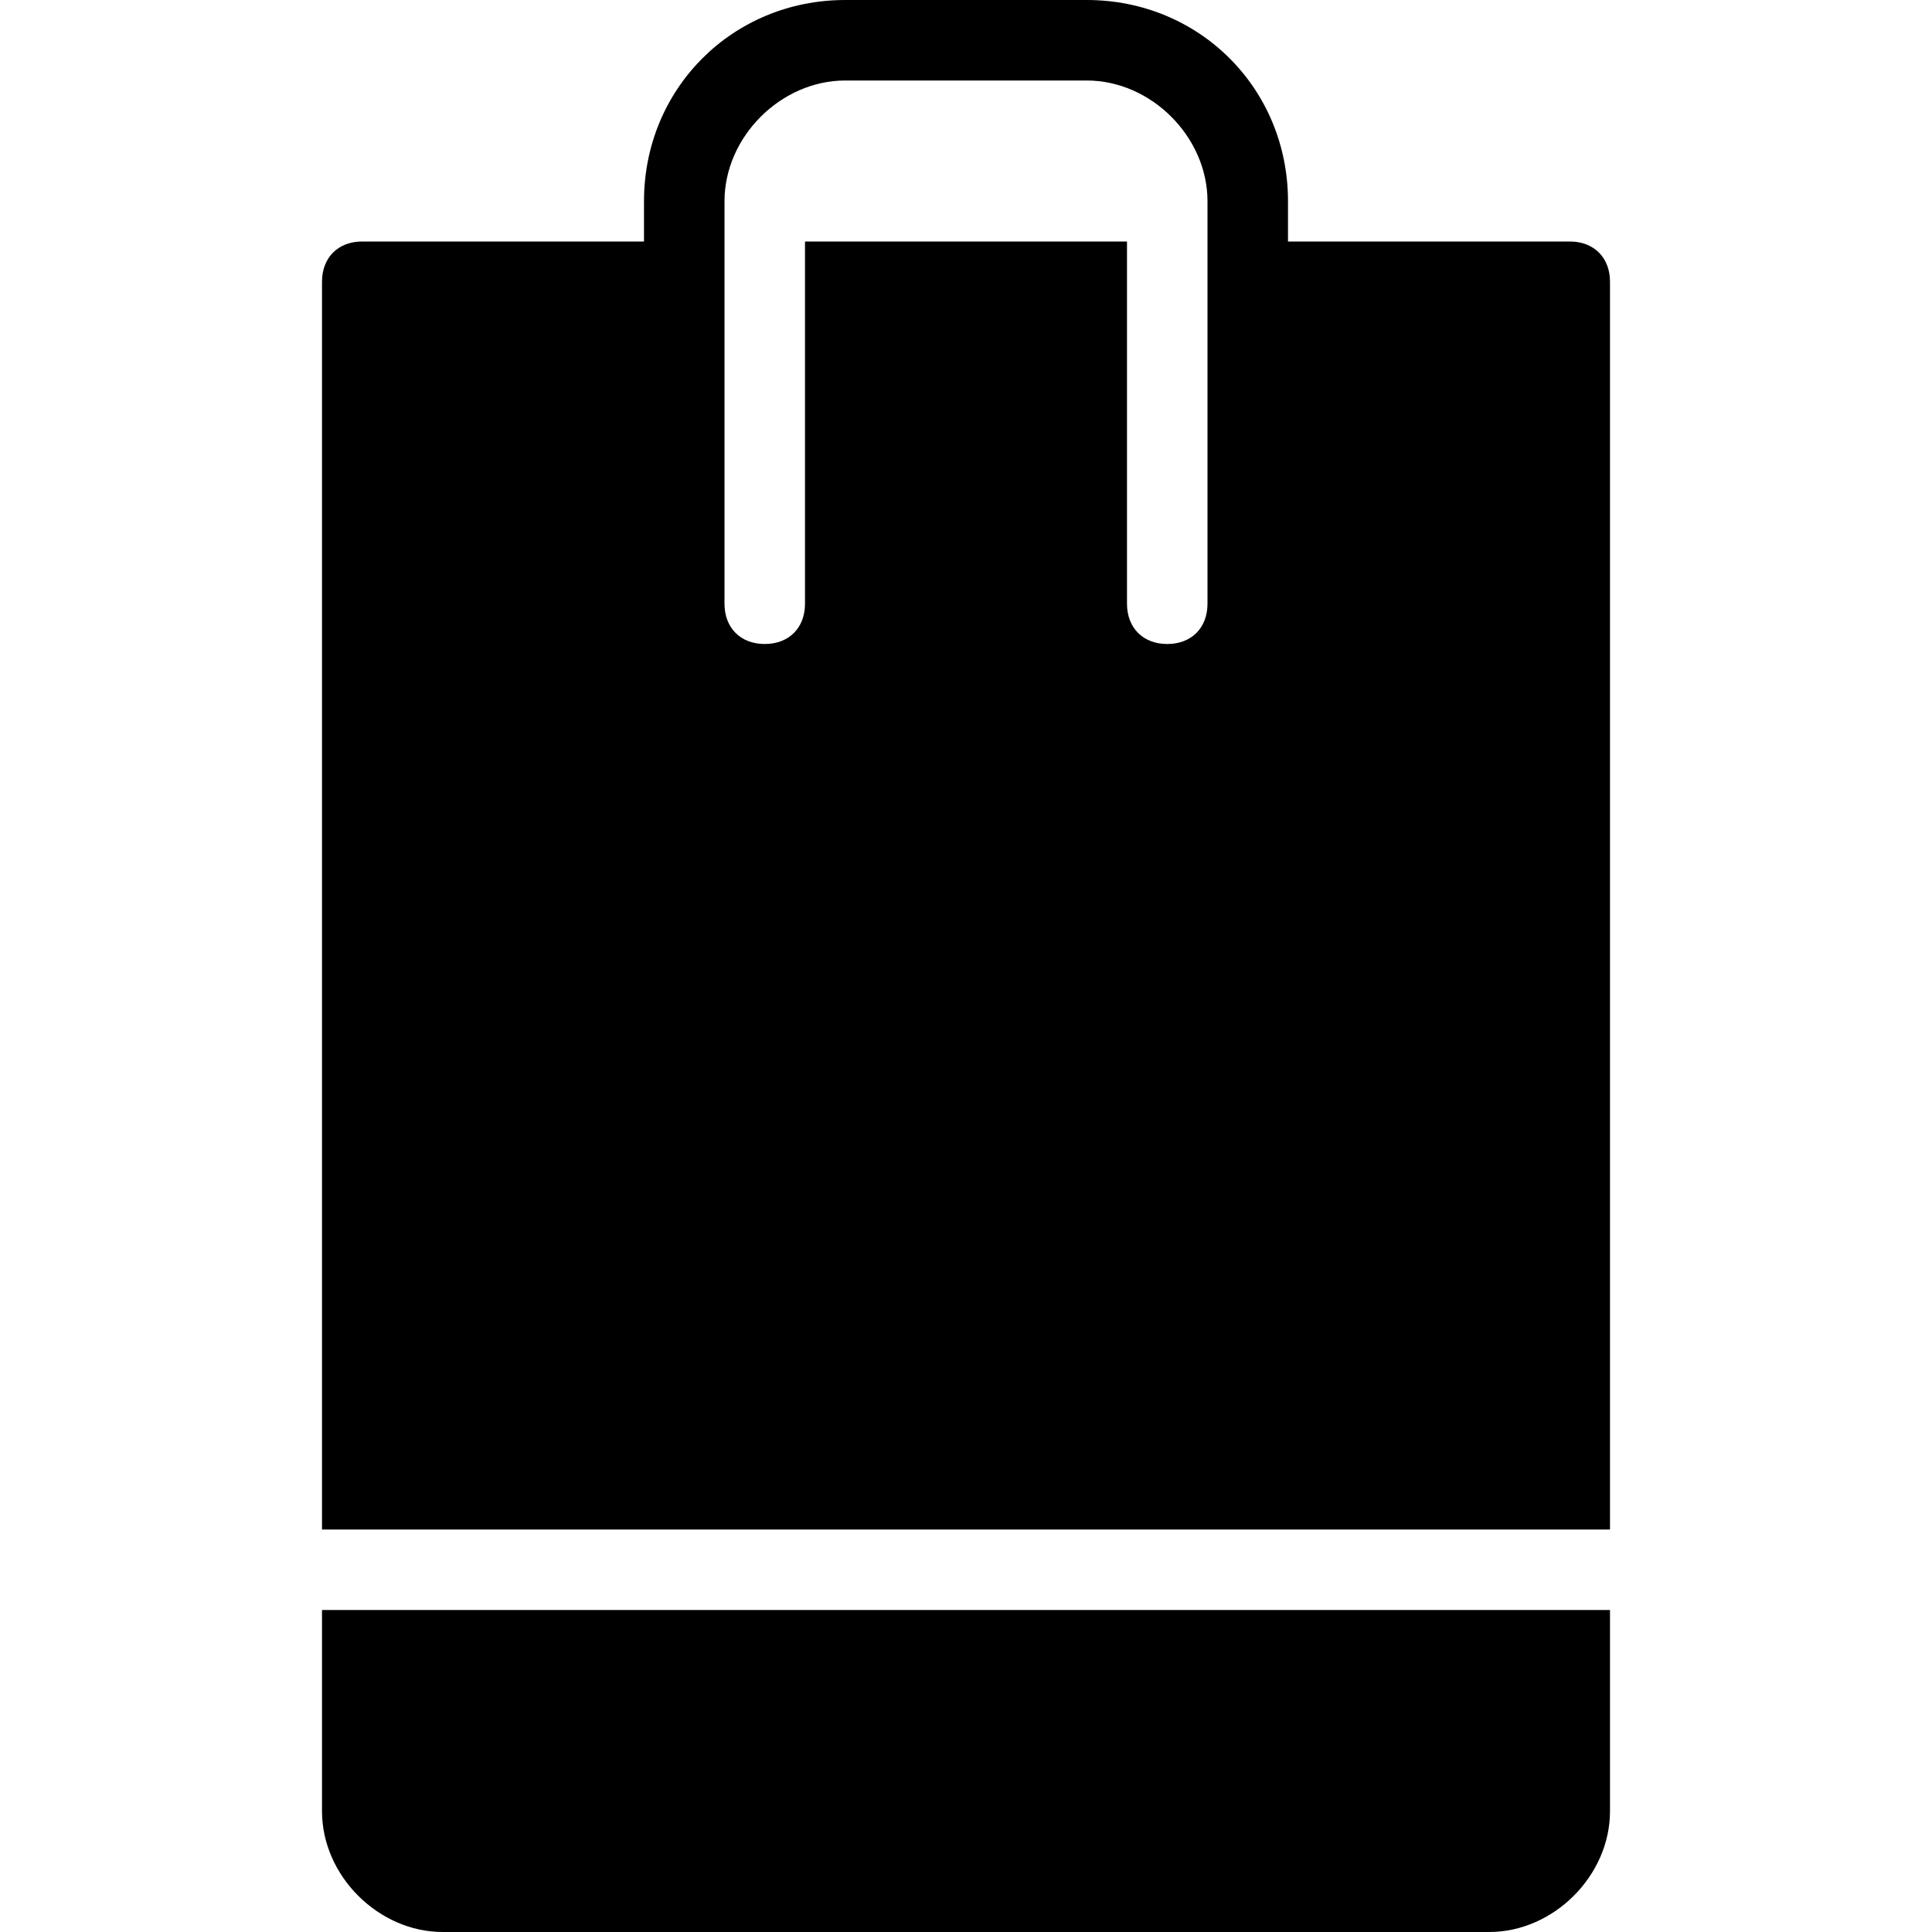 <?xml version="1.0" encoding="utf-8"?>
<!-- Generator: Adobe Illustrator 19.0.0, SVG Export Plug-In . SVG Version: 6.00 Build 0)  -->
<svg version="1.1" id="Layer_1" xmlns="http://www.w3.org/2000/svg" xmlns:xlink="http://www.w3.org/1999/xlink" x="0px" y="0px"
	 viewBox="0 0 24 24" style="enable-background:new 0 0 24 24;" xml:space="preserve">
<g>
	<path d="M4,22.5C4,23.3,4.7,24,5.5,24h13c0.8,0,1.5-0.7,1.5-1.5V20H4V22.5z"/>
	<path d="M19.5,3H16V2.5C16,1.1,14.9,0,13.5,0h-3C9.1,0,8,1.1,8,2.5V3H4.5C4.2,3,4,3.2,4,3.5V19h16V3.5C20,3.2,19.8,3,19.5,3z
		 M15,7.5C15,7.8,14.8,8,14.5,8S14,7.8,14,7.5V3h-4v4.5C10,7.8,9.8,8,9.5,8S9,7.8,9,7.5v-5C9,1.7,9.7,1,10.5,1h3
		C14.3,1,15,1.7,15,2.5V7.5z"/>
</g>
</svg>
